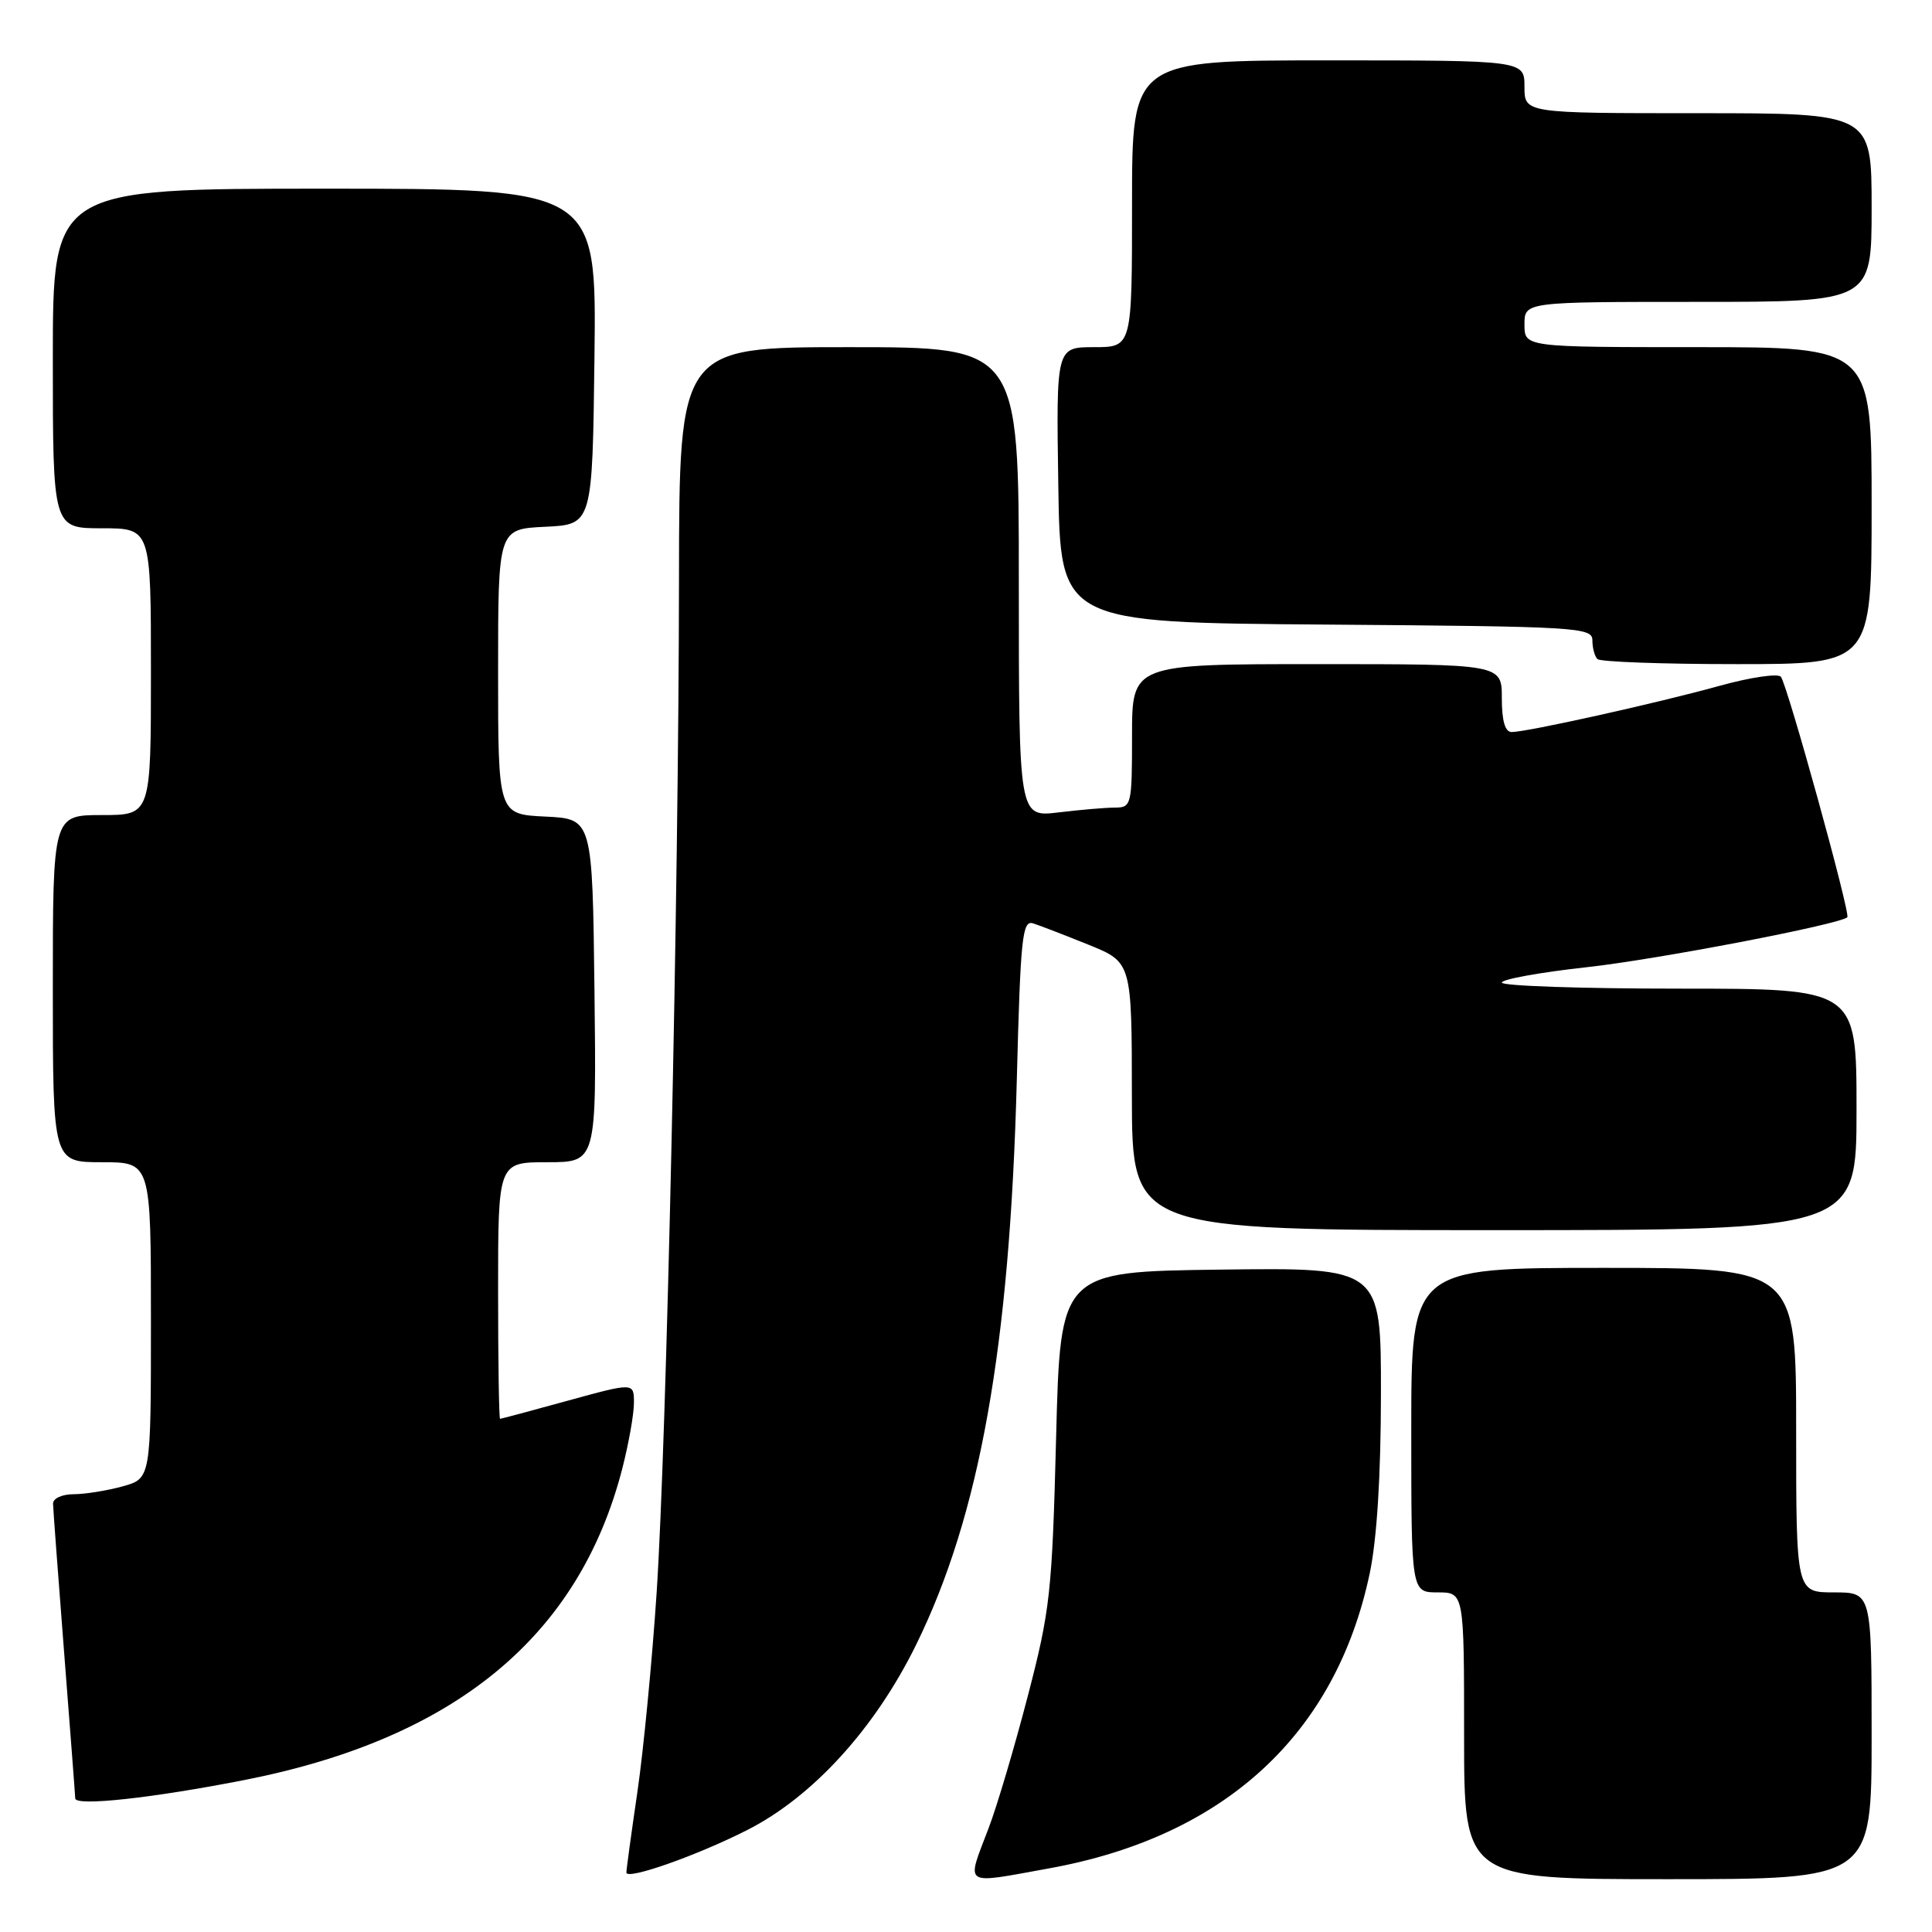 <?xml version="1.0" encoding="UTF-8" standalone="no"?>
<!DOCTYPE svg PUBLIC "-//W3C//DTD SVG 1.1//EN" "http://www.w3.org/Graphics/SVG/1.1/DTD/svg11.dtd" >
<svg xmlns="http://www.w3.org/2000/svg" xmlns:xlink="http://www.w3.org/1999/xlink" version="1.1" viewBox="0 0 256 256">
 <g >
 <path fill="currentColor"
d=" M 98.99 242.50 C 107.66 238.11 115.89 229.10 121.36 218.00 C 129.82 200.82 133.80 178.54 134.73 143.17 C 135.22 124.18 135.46 121.90 136.89 122.35 C 137.78 122.63 141.08 123.91 144.23 125.18 C 149.97 127.50 149.97 127.50 149.98 145.25 C 150.00 163.00 150.00 163.00 198.00 163.00 C 246.00 163.00 246.00 163.00 246.00 147.00 C 246.00 131.00 246.00 131.00 222.50 131.00 C 209.57 131.00 199.00 130.64 199.00 130.20 C 199.00 129.76 204.06 128.84 210.25 128.16 C 219.56 127.14 243.77 122.49 244.78 121.54 C 245.23 121.11 236.79 90.59 235.97 89.67 C 235.56 89.21 231.92 89.75 227.87 90.87 C 219.71 93.14 202.33 97.00 200.30 97.00 C 199.43 97.00 199.00 95.52 199.00 92.50 C 199.00 88.00 199.00 88.00 174.50 88.00 C 150.00 88.00 150.00 88.00 150.00 97.50 C 150.00 106.68 149.92 107.00 147.75 107.01 C 146.51 107.01 143.14 107.30 140.25 107.65 C 135.00 108.28 135.00 108.28 135.00 77.14 C 135.00 46.00 135.00 46.00 112.50 46.00 C 90.00 46.00 90.00 46.00 89.97 76.75 C 89.93 118.54 88.33 190.85 87.01 211.00 C 86.41 220.07 85.26 231.97 84.46 237.43 C 83.66 242.89 83.00 247.70 83.00 248.12 C 83.00 249.16 92.29 245.90 98.99 242.50 Z  M 139.00 247.57 C 162.26 243.37 176.99 229.83 181.49 208.50 C 182.45 203.95 182.97 195.62 182.98 184.73 C 183.00 167.96 183.00 167.96 161.75 168.23 C 140.50 168.50 140.50 168.50 139.94 190.50 C 139.41 211.02 139.16 213.32 136.19 224.73 C 134.44 231.46 132.11 239.33 131.00 242.23 C 128.02 250.08 127.40 249.67 139.00 247.57 Z  M 248.00 230.00 C 248.00 211.00 248.00 211.00 243.00 211.00 C 238.00 211.00 238.00 211.00 238.00 189.50 C 238.00 168.00 238.00 168.00 212.50 168.00 C 187.00 168.00 187.00 168.00 187.00 189.50 C 187.00 211.00 187.00 211.00 190.50 211.00 C 194.00 211.00 194.00 211.00 194.00 230.00 C 194.00 249.00 194.00 249.00 221.00 249.00 C 248.00 249.00 248.00 249.00 248.00 230.00 Z  M 32.50 235.84 C 60.36 230.34 76.76 216.79 82.47 194.54 C 83.31 191.26 84.00 187.37 84.00 185.88 C 84.00 183.19 84.00 183.19 75.26 185.59 C 70.45 186.92 66.40 188.00 66.26 188.00 C 66.12 188.00 66.00 180.35 66.00 171.00 C 66.00 154.00 66.00 154.00 72.52 154.00 C 79.04 154.00 79.04 154.00 78.77 131.25 C 78.50 108.50 78.50 108.50 72.25 108.20 C 66.00 107.90 66.00 107.90 66.00 89.00 C 66.00 70.10 66.00 70.10 72.25 69.80 C 78.50 69.50 78.50 69.50 78.77 47.25 C 79.04 25.00 79.04 25.00 43.02 25.00 C 7.00 25.00 7.00 25.00 7.00 47.50 C 7.00 70.00 7.00 70.00 13.50 70.00 C 20.00 70.00 20.00 70.00 20.00 89.00 C 20.00 108.00 20.00 108.00 13.50 108.00 C 7.00 108.00 7.00 108.00 7.00 131.00 C 7.00 154.00 7.00 154.00 13.50 154.00 C 20.00 154.00 20.00 154.00 20.00 174.95 C 20.00 195.91 20.00 195.91 16.25 196.95 C 14.19 197.52 11.26 197.99 9.75 197.99 C 8.20 198.00 7.01 198.55 7.03 199.25 C 7.04 199.94 7.71 208.82 8.50 219.00 C 9.29 229.18 9.96 237.86 9.97 238.30 C 10.01 239.37 20.25 238.25 32.50 235.84 Z  M 248.00 67.00 C 248.00 46.00 248.00 46.00 225.00 46.00 C 202.00 46.00 202.00 46.00 202.00 43.00 C 202.00 40.00 202.00 40.00 225.00 40.00 C 248.00 40.00 248.00 40.00 248.00 27.50 C 248.00 15.00 248.00 15.00 225.00 15.00 C 202.00 15.00 202.00 15.00 202.00 11.50 C 202.00 8.00 202.00 8.00 176.00 8.00 C 150.00 8.00 150.00 8.00 150.00 27.00 C 150.00 46.00 150.00 46.00 144.98 46.00 C 139.95 46.00 139.95 46.00 140.23 64.25 C 140.50 82.50 140.50 82.50 175.75 82.76 C 209.08 83.01 211.00 83.12 211.00 84.85 C 211.00 85.85 211.30 86.97 211.67 87.33 C 212.03 87.70 220.36 88.00 230.17 88.00 C 248.00 88.00 248.00 88.00 248.00 67.00 Z "/>
</g>
</svg>